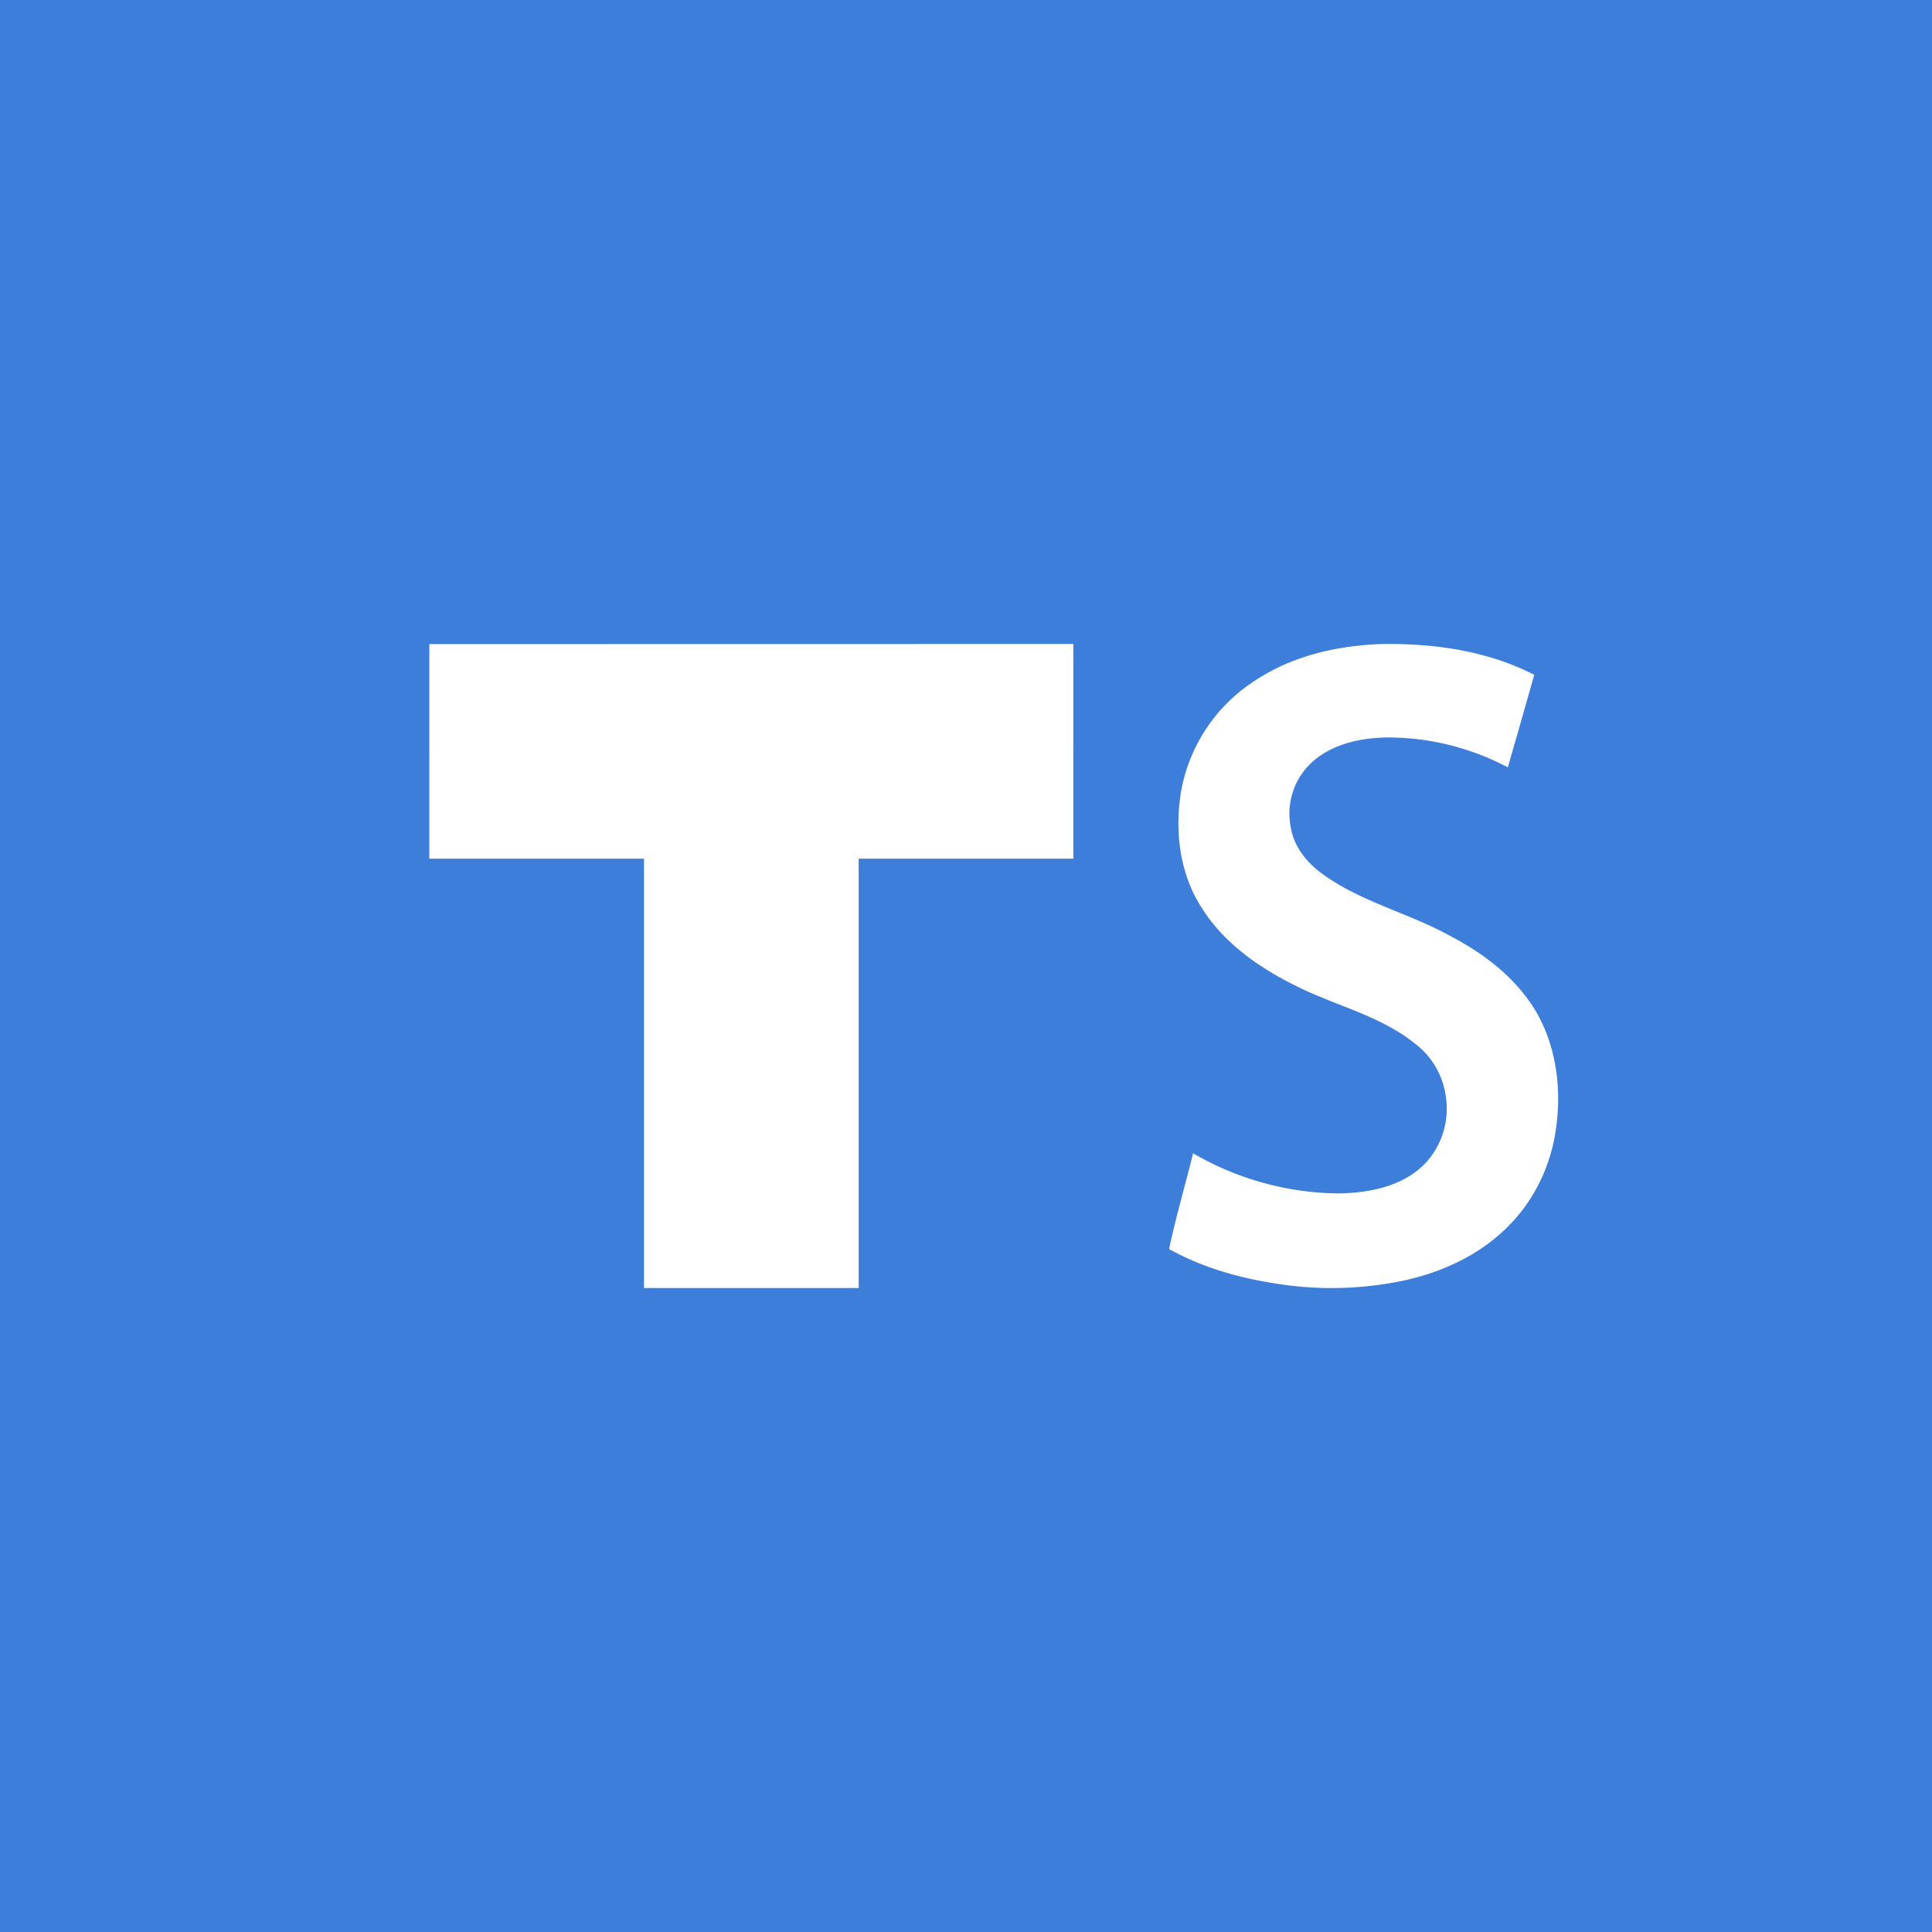 <svg width="18" height="18" fill="none" xmlns="http://www.w3.org/2000/svg"><path fill="#3D7EDB" d="M0 0h18v18H0z"/><path d="M10 6l-6 .001V8h2v4h2V8h2V6zM12.882 6c-.417.013-.842.108-1.197.346a1.552 1.552 0 00-.678 1.01c-.063.356-.024.743.161 1.056.215.371.577.616.948.794.353.17.747.262 1.062.513a.74.74 0 01.292.495.745.745 0 01-.208.642c-.213.204-.514.258-.793.263a2.745 2.745 0 01-1.353-.374c-.074.297-.16.592-.224.892.305.17.644.267.985.32.395.065.797.057 1.19-.024.335-.071.663-.213.924-.45.276-.248.456-.594.506-.97.059-.408-.01-.85-.249-1.185-.192-.272-.466-.468-.753-.617-.376-.204-.8-.306-1.154-.554-.152-.105-.287-.26-.316-.455a.647.647 0 01.216-.616c.186-.157.433-.209.667-.215.396-.004.787.092 1.14.278.083-.287.165-.574.246-.862-.437-.224-.93-.293-1.412-.287z" fill="#fff"/></svg>